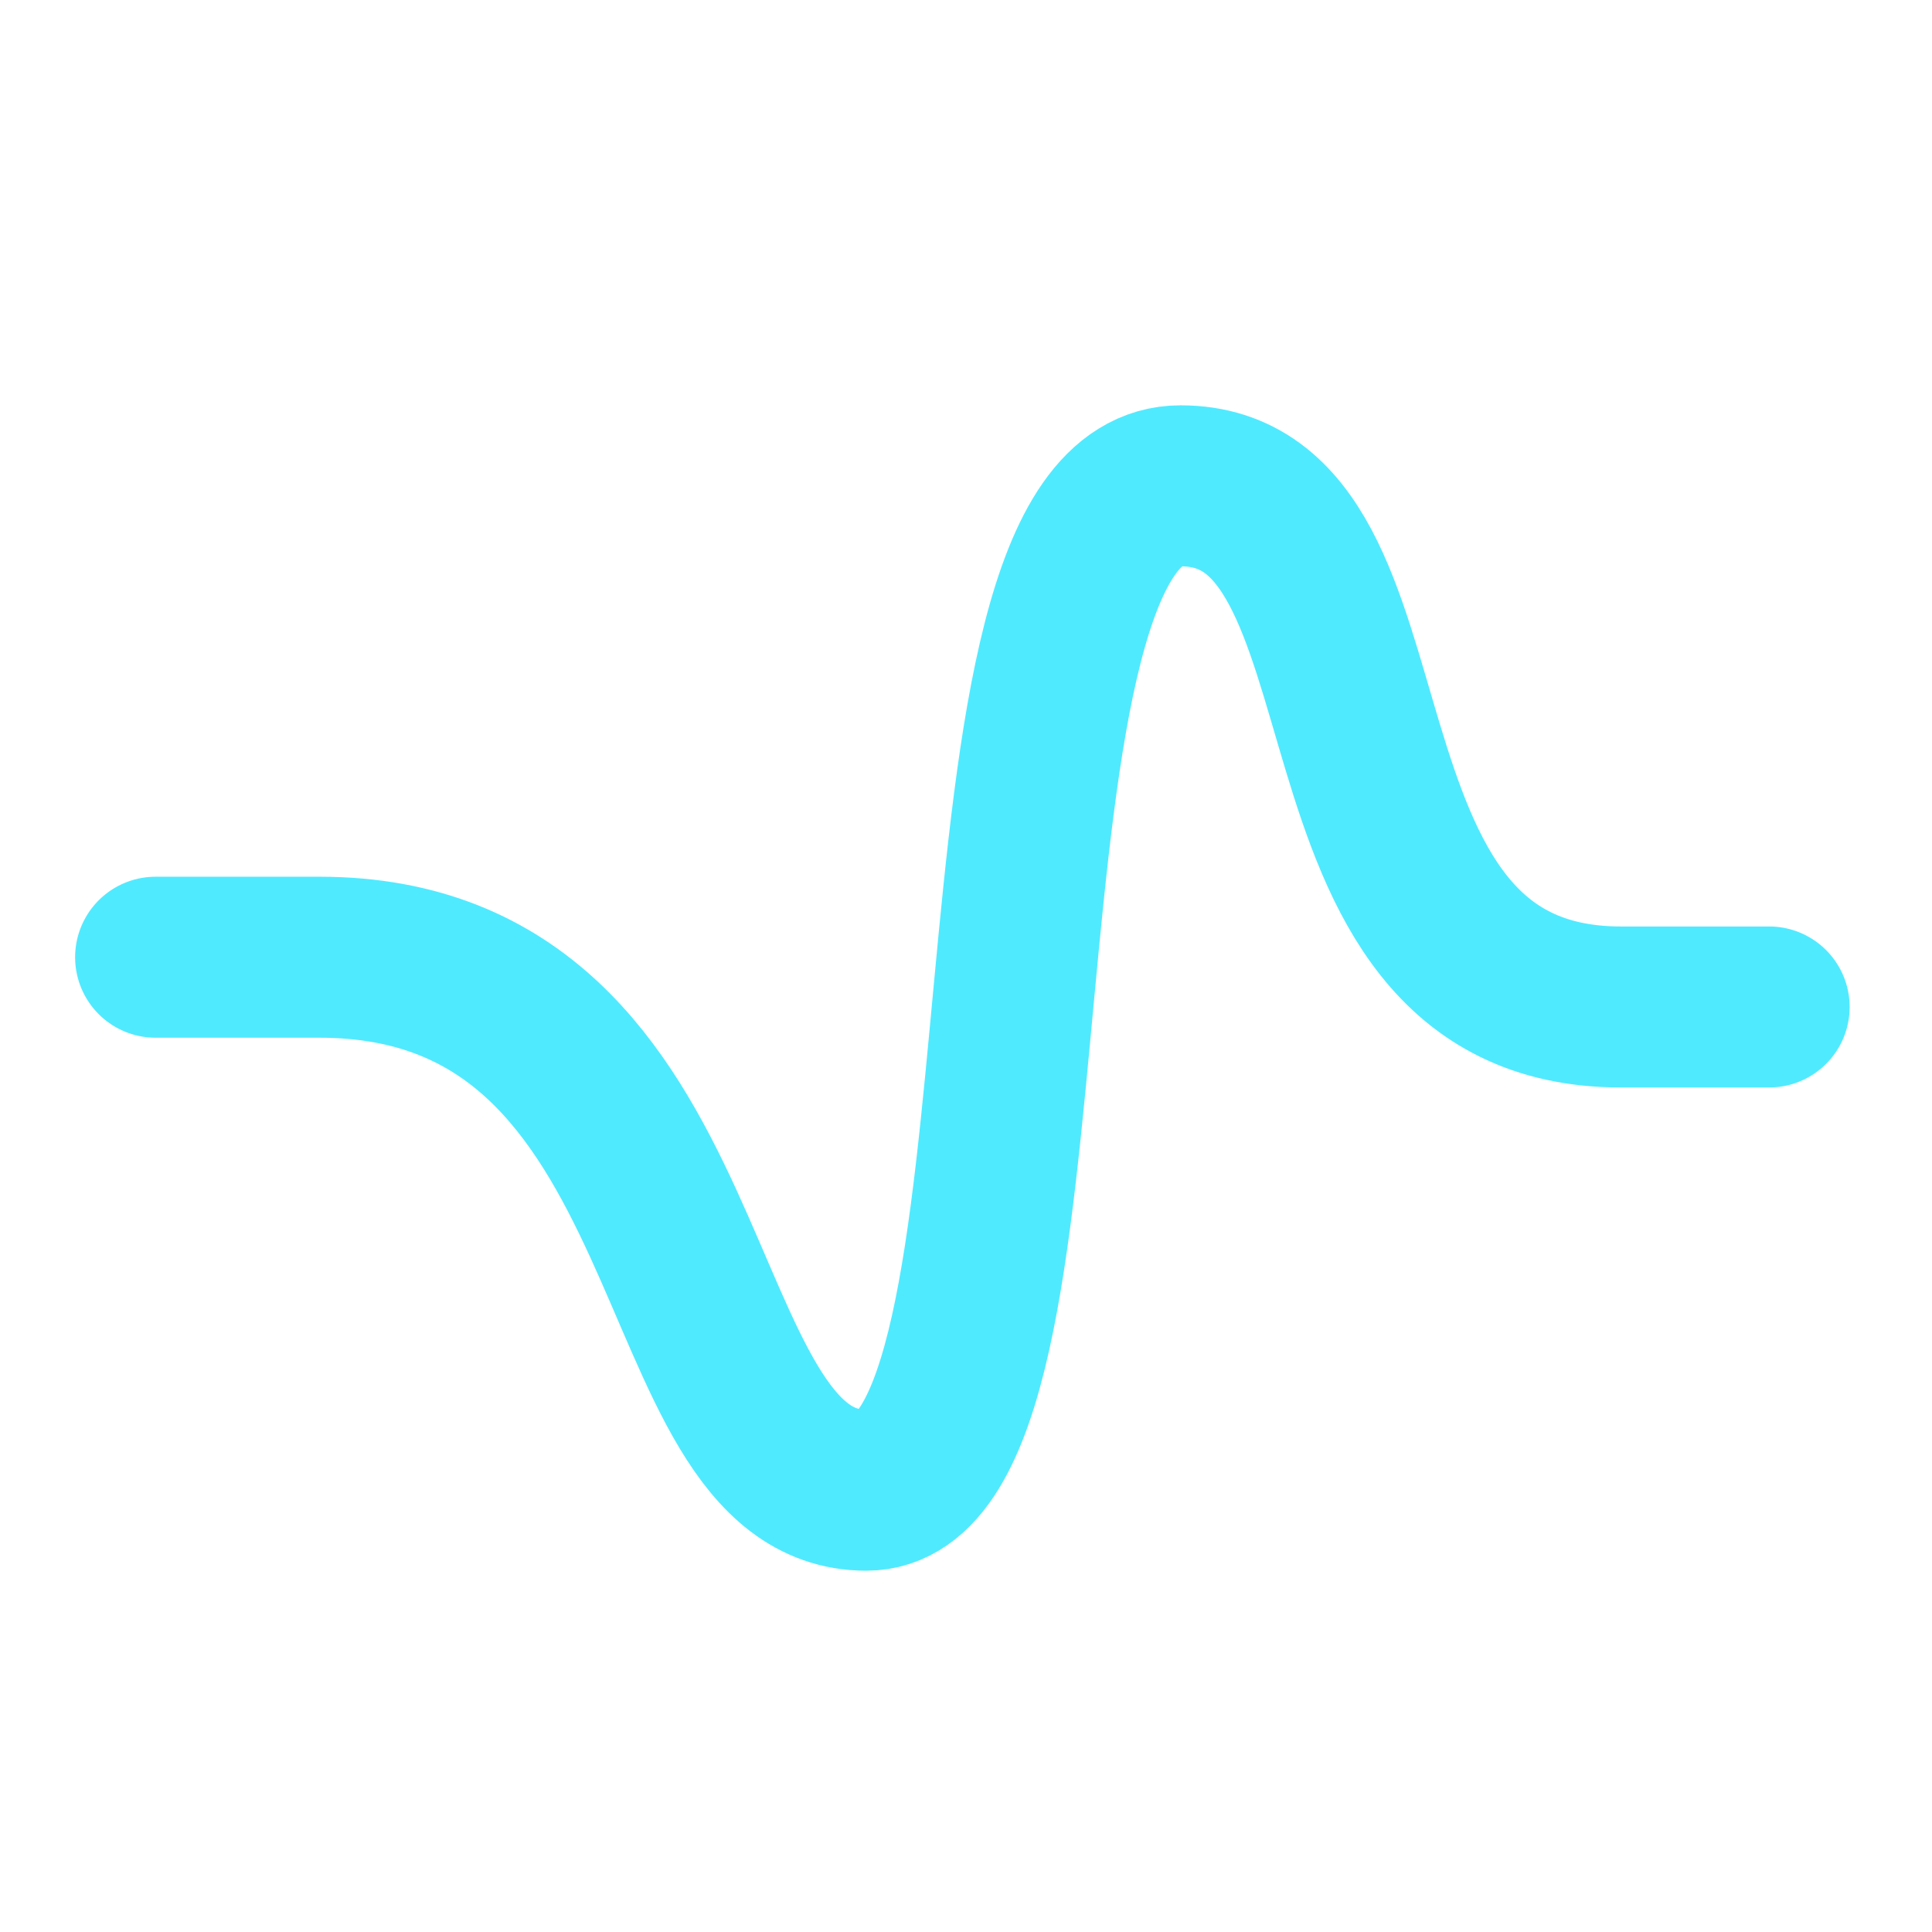 <svg width="24" height="24" viewBox="0 0 24 24" fill="none" xmlns="http://www.w3.org/2000/svg">
<g opacity="0.8">
<path d="M1.933 11.891H3.97C8.893 11.891 8.173 18.512 10.76 18.512C13.347 18.512 11.779 6.035 14.665 6.035C17.55 6.035 15.985 12.509 20.135 12.509L21.977 12.509" stroke="#24E5FF" stroke-width="2" stroke-linecap="round" stroke-linejoin="round"/>
</g>
</svg>
